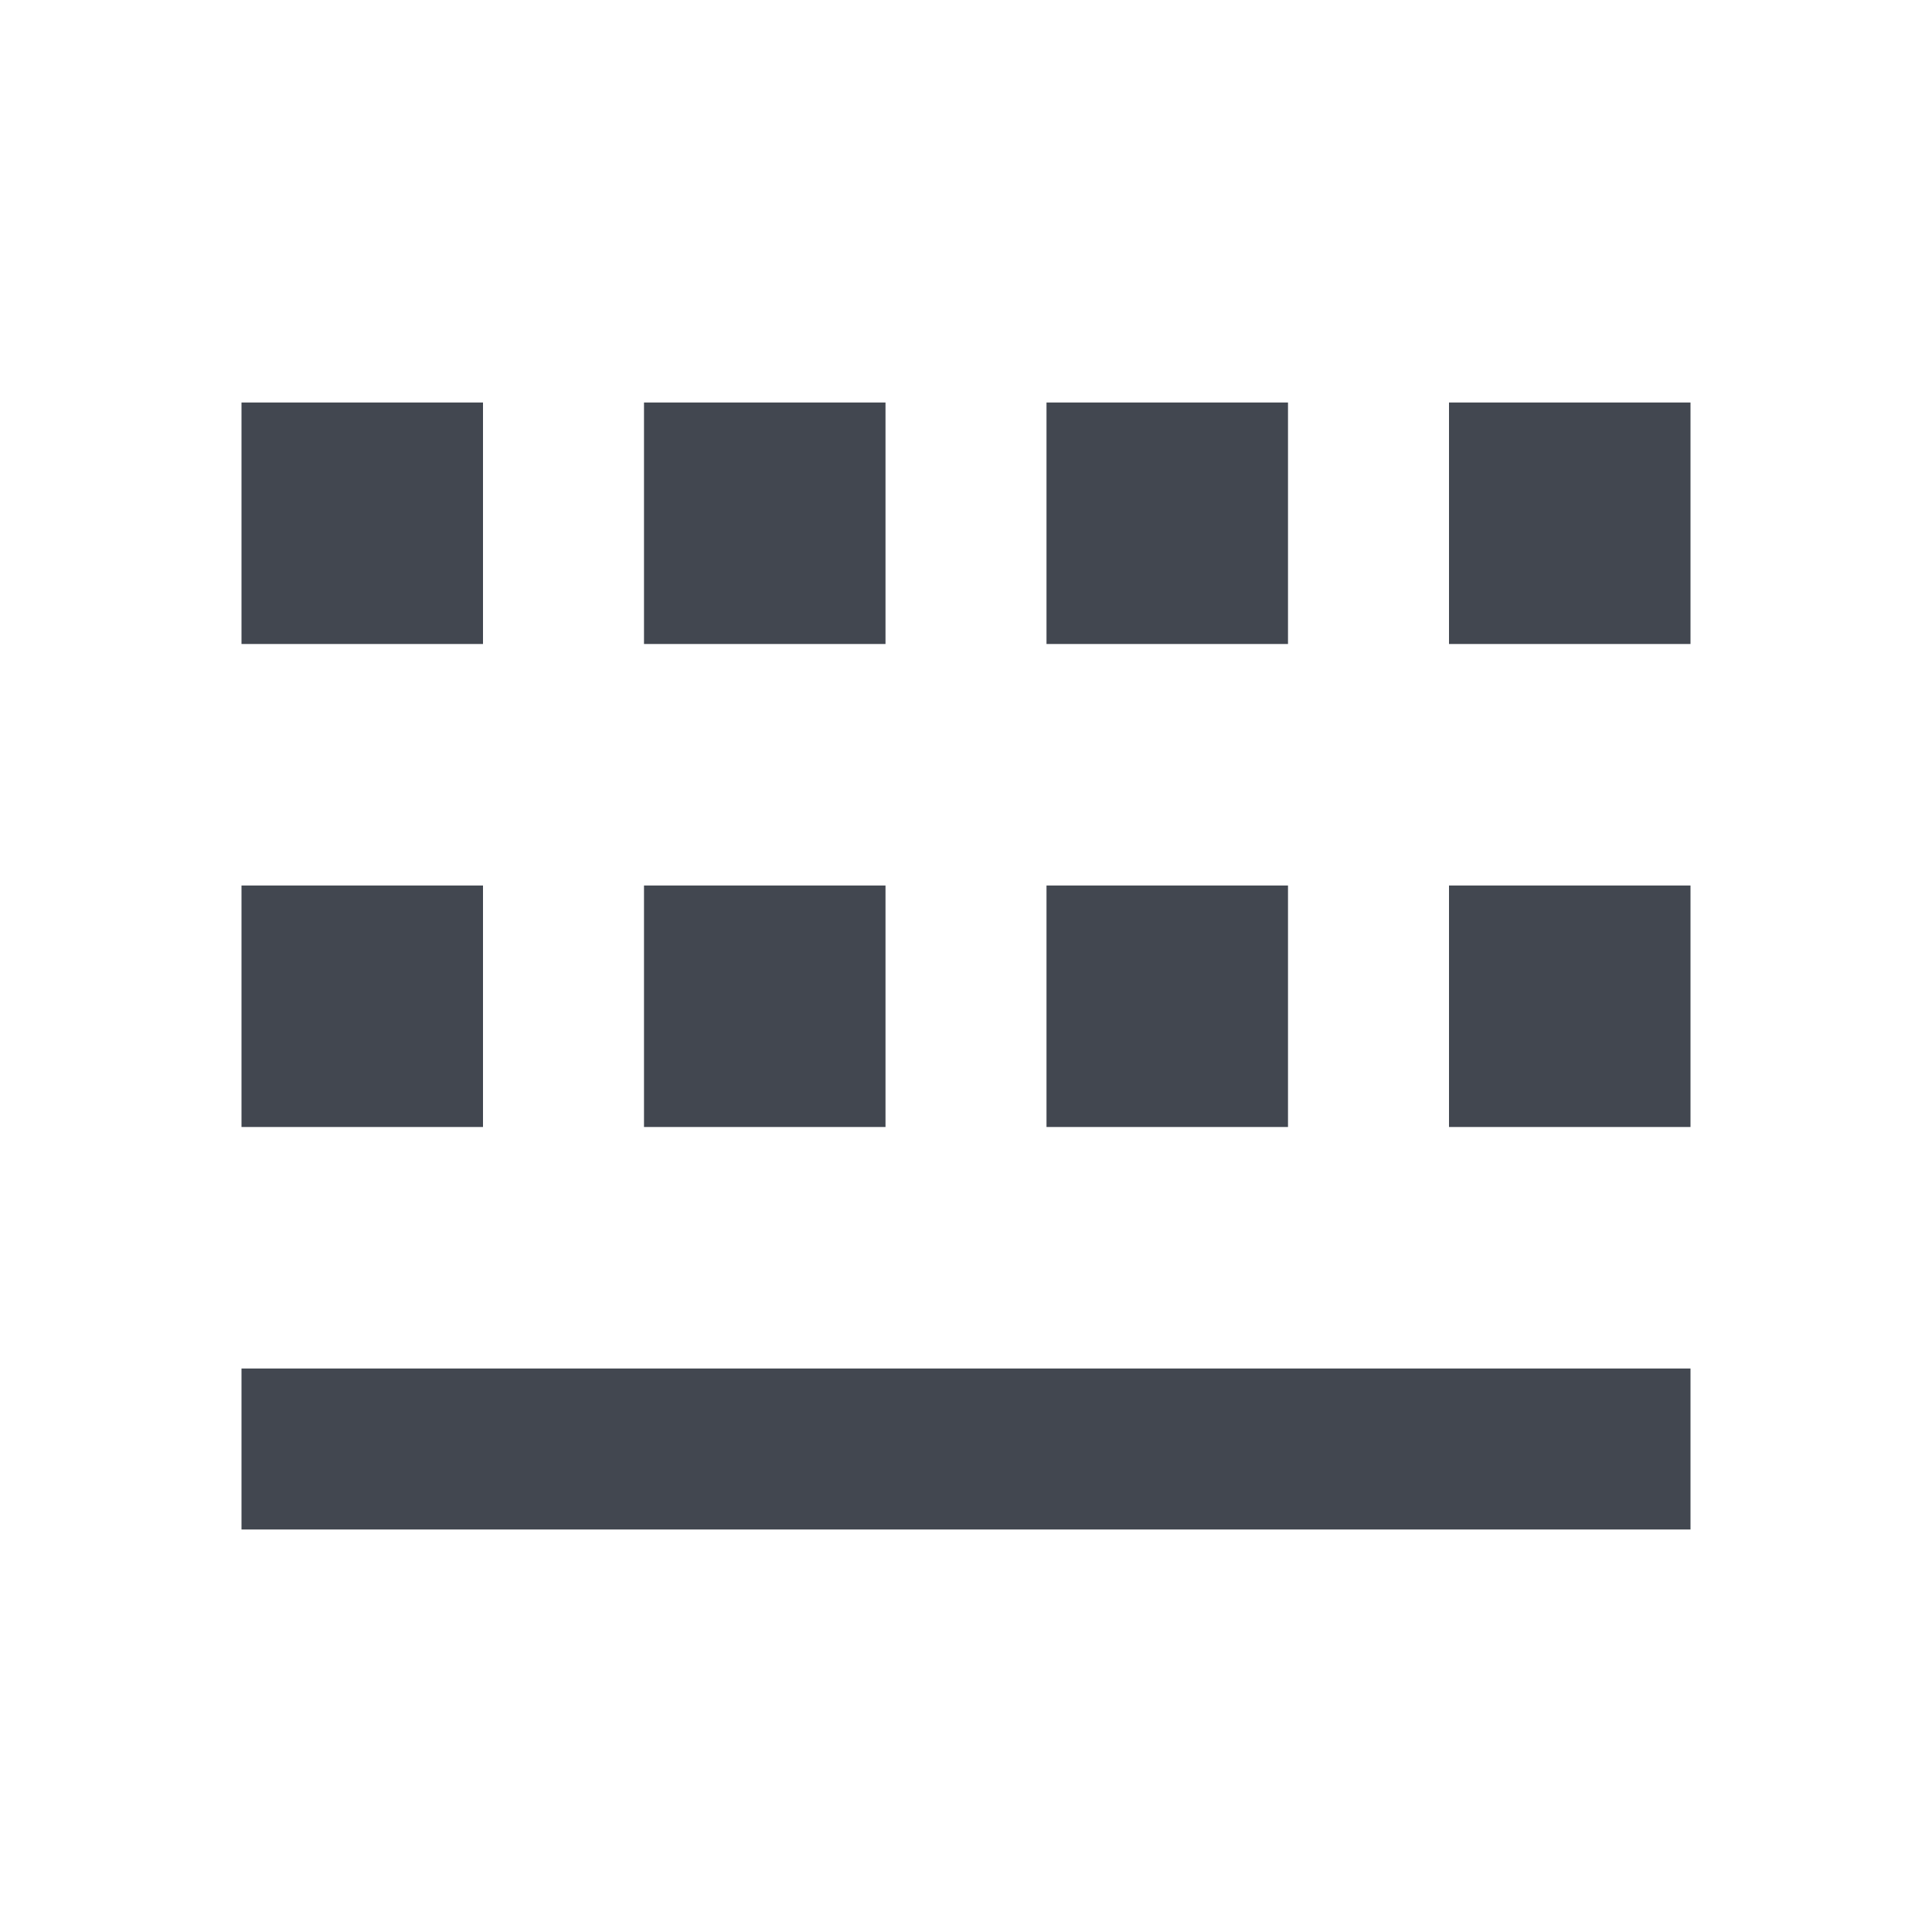 <svg width="24" height="24" viewBox="0 0 24 24" fill="none" xmlns="http://www.w3.org/2000/svg">
<path fill-rule="evenodd" clip-rule="evenodd" d="M3 5H6V8H3V5ZM3 11H6V14H3V11ZM3 17H21V19H3V17ZM11 11H8V14H11V11ZM16 5H13V8H16V5ZM18 5H21V8H18V5ZM16 11H13V14H16V11ZM18 11H21V14H18V11ZM11 5H8V8H11V5Z" fill="#424750"/>
</svg>
